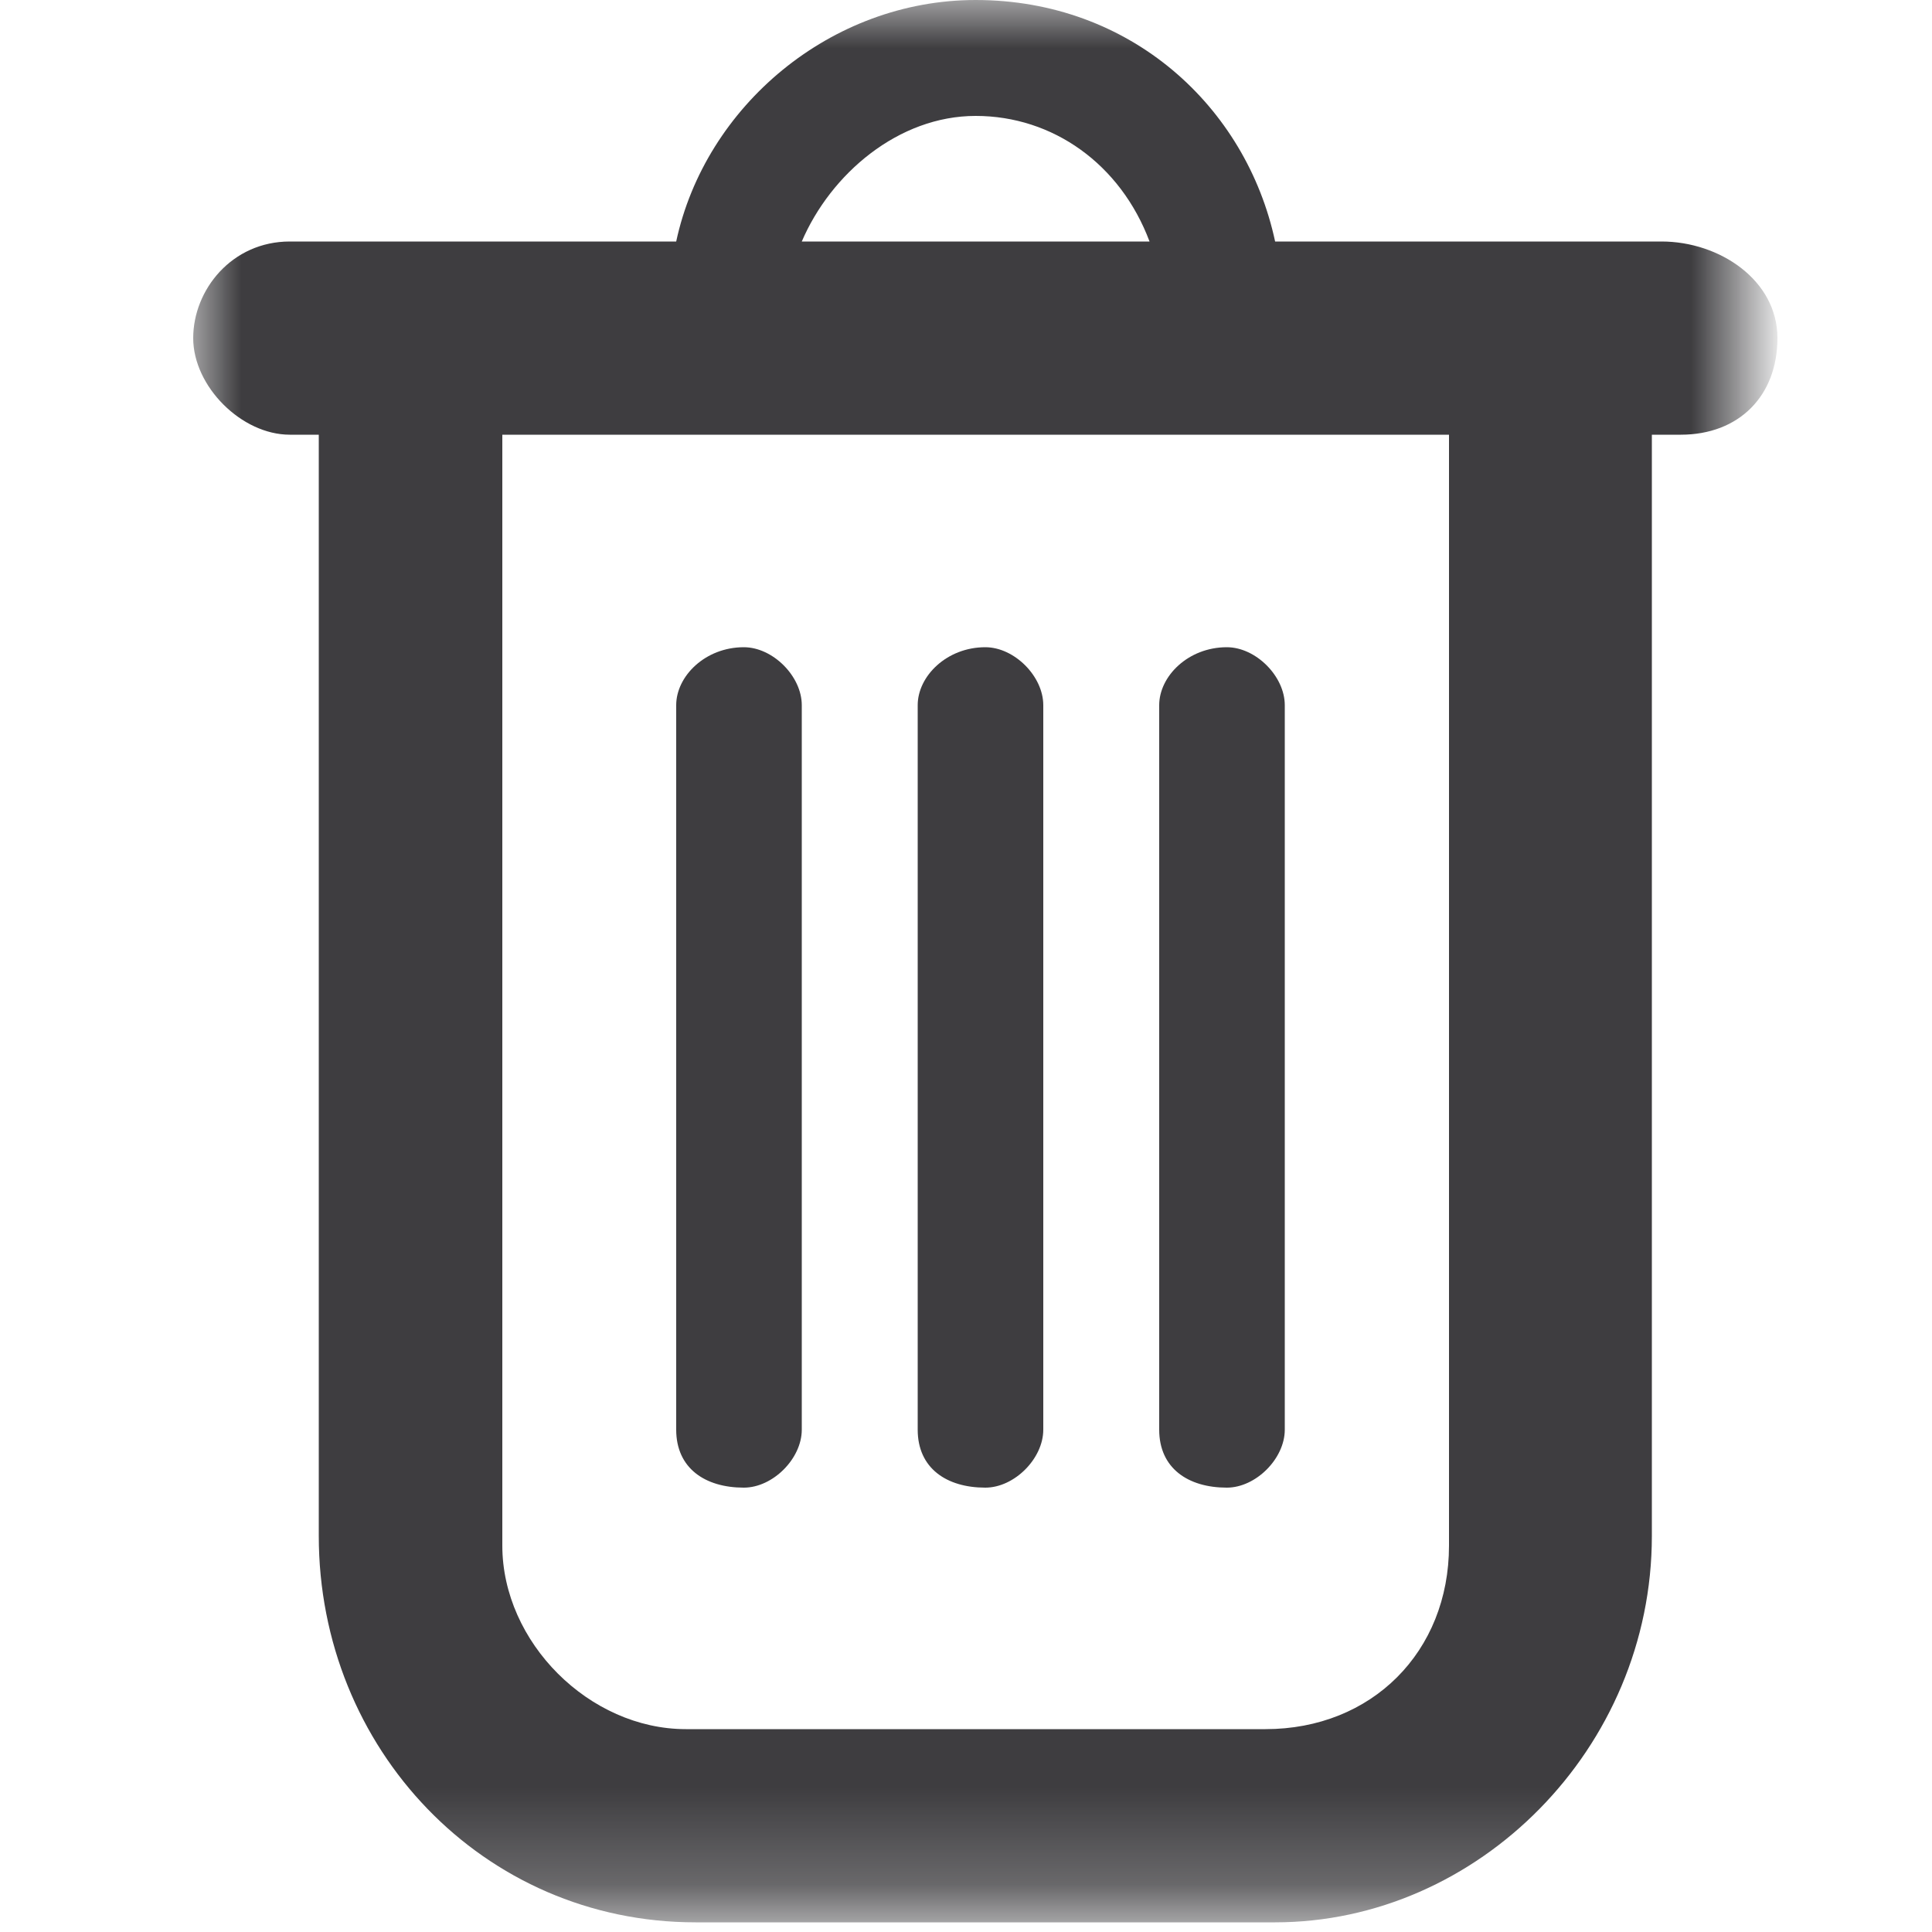 <?xml version="1.0" encoding="utf-8"?>
<!-- Generator: Adobe Illustrator 21.1.0, SVG Export Plug-In . SVG Version: 6.00 Build 0)  -->
<svg version="1.1" id="Layer_1" xmlns="http://www.w3.org/2000/svg" xmlns:xlink="http://www.w3.org/1999/xlink" x="0px" y="0px"
	 viewBox="0 0 20 20" style="enable-background:new 0 0 20 20;" xml:space="preserve">
<style type="text/css">
	.st0{filter:url(#Adobe_OpacityMaskFilter);}
	.st1{fill:#FFFFFF;}
	.st2{mask:url(#mask-2);fill:#3E3D40;}
	.st3{fill:#3E3D40;}
</style>
<g id="Page-1" transform="translate(2, -1)">
	<defs>
		<filter id="Adobe_OpacityMaskFilter" filterUnits="userSpaceOnUse" x="0" y="1" width="16.2" height="19.9">
			<feColorMatrix  type="matrix" values="1 0 0 0 0  0 1 0 0 0  0 0 1 0 0  0 0 0 1 0"/>
		</filter>
	</defs>
	<mask maskUnits="userSpaceOnUse" x="0" y="1" width="16.2" height="19.9" id="mask-2">
		<g class="st0">
			<polygon id="path-1" class="st1" points="16.2,20.9 16.2,1 0,1 0,20.9 			"/>
		</g>
	</mask>
	<path id="Fill-1" class="st2" d="M13,17c0,1.1-0.8,1.9-1.9,1.9h-6c-1,0-1.9-0.9-1.9-1.9V5.5H13V17z M8.1,2.2c0.8,0,1.5,0.5,1.8,1.3
		H6.3C6.6,2.8,7.3,2.2,8.1,2.2L8.1,2.2z M15.2,3.5h-4C10.9,2.1,9.7,1,8.1,1C6.6,1,5.3,2.1,5,3.5H1c-0.6,0-1,0.5-1,1s0.5,1,1,1h0.3
		v11.4c0,2.2,1.7,4,3.9,4h6c2.1,0,3.9-1.8,3.9-4V5.5h0.3c0.6,0,1-0.4,1-1S15.8,3.5,15.2,3.5L15.2,3.5z"/>
	<path id="Fill-4" class="st3" d="M5.7,16.4c0.3,0,0.6-0.3,0.6-0.6V8.3C6.3,8,6,7.7,5.7,7.7C5.3,7.7,5,8,5,8.3v7.5
		C5,16.2,5.3,16.4,5.7,16.4"/>
	<path id="Fill-6" class="st3" d="M8.2,16.4c0.3,0,0.6-0.3,0.6-0.6V8.3c0-0.3-0.3-0.6-0.6-0.6C7.8,7.7,7.5,8,7.5,8.3v7.5
		C7.5,16.2,7.8,16.4,8.2,16.4"/>
	<path id="Fill-8" class="st3" d="M10.7,16.4c0.3,0,0.6-0.3,0.6-0.6V8.3c0-0.3-0.3-0.6-0.6-0.6C10.3,7.7,10,8,10,8.3v7.5
		C10,16.2,10.3,16.4,10.7,16.4"/>
</g>
</svg>
